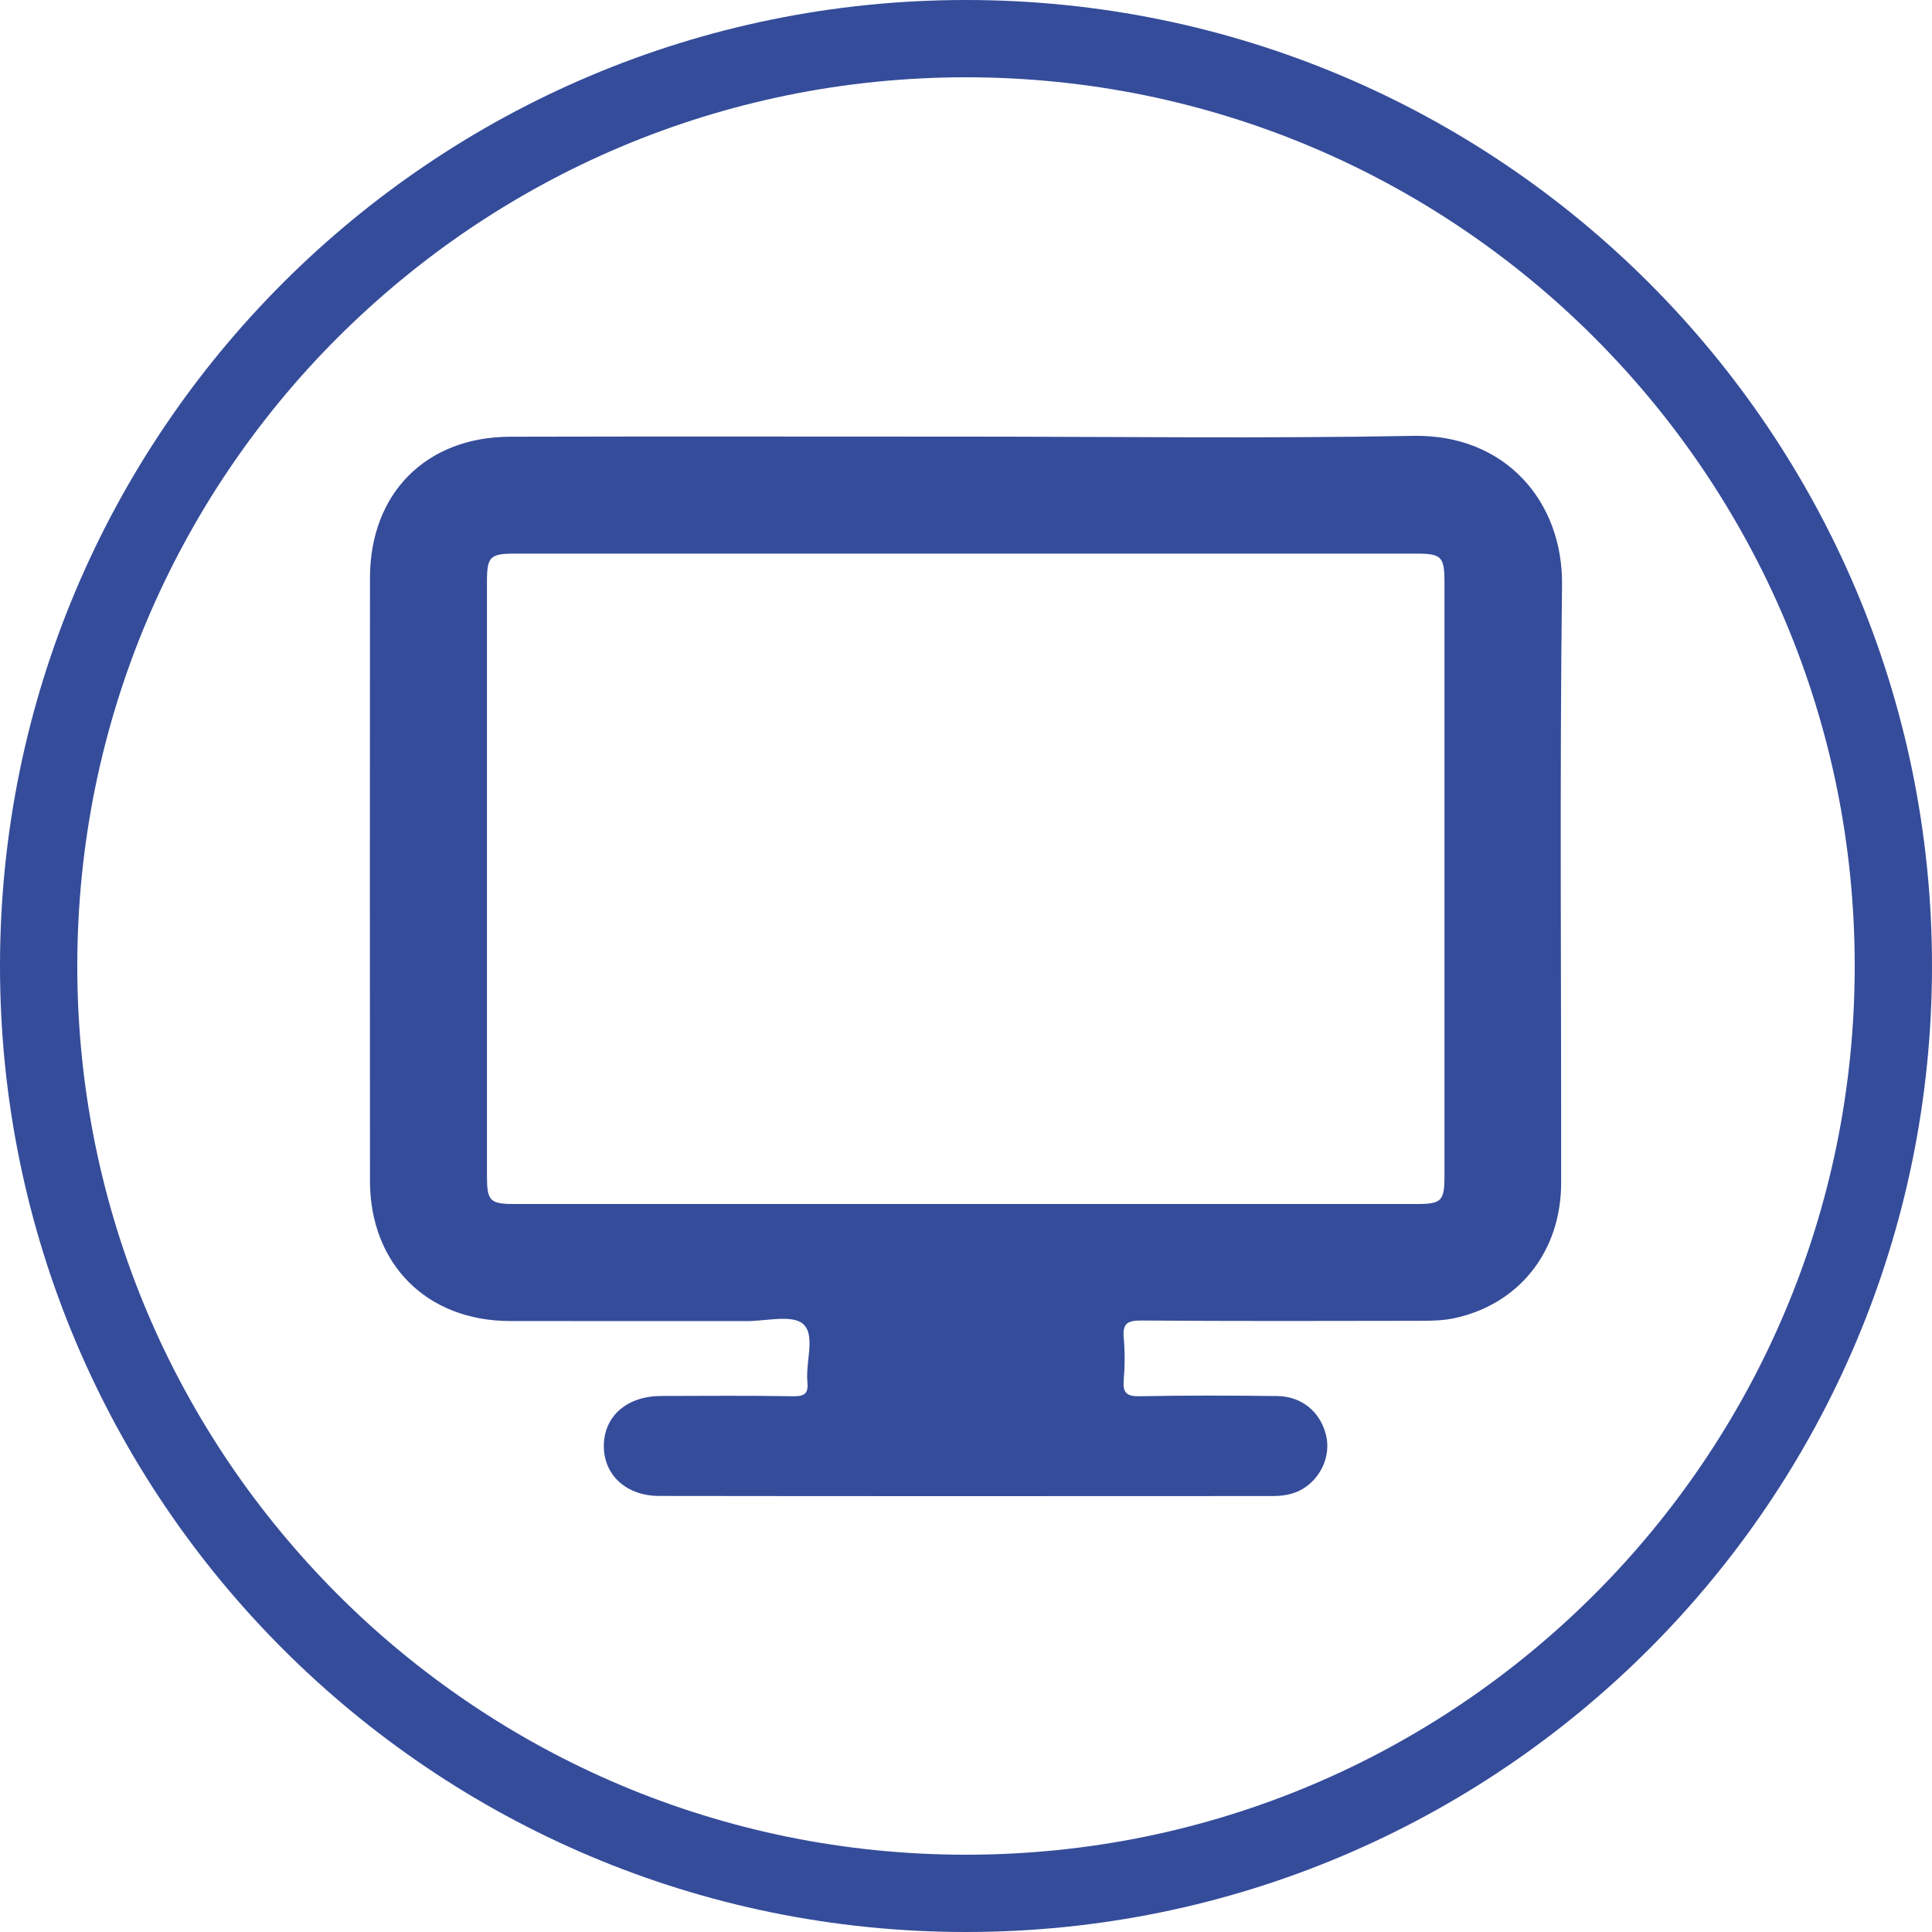 <?xml version="1.0" encoding="utf-8"?>
<!-- Generator: Adobe Illustrator 26.1.0, SVG Export Plug-In . SVG Version: 6.00 Build 0)  -->
<svg version="1.1" id="Calque_1" xmlns="http://www.w3.org/2000/svg" xmlns:xlink="http://www.w3.org/1999/xlink" x="0px" y="0px"
	 viewBox="0 0 2000 2000" style="enable-background:new 0 0 2000 2000;" xml:space="preserve">
<style type="text/css">
	.st0{fill:#354C9A;}
	.st1{fill:#344C9A;}
	.st2{fill:#314A7E;}
	.st3{fill:#FFFFFF;}
	.st4{fill:#005983;}
	.st5{fill:#E52D27;}
	.st6{fill-rule:evenodd;clip-rule:evenodd;fill:#FFFFFF;}
</style>
<g>
	<path class="st0" d="M1000,80c62.5,0,124.9,6.3,185.5,18.7c59,12.1,117.1,30.1,172.6,53.6c54.5,23,107.1,51.6,156.2,84.8
		c48.7,32.9,94.6,70.7,136.2,112.4c41.7,41.7,79.5,87.5,112.4,136.2c33.2,49.2,61.8,101.7,84.8,156.2
		c23.5,55.5,41.5,113.6,53.6,172.6c12.4,60.6,18.7,123,18.7,185.5s-6.3,124.9-18.7,185.5c-12.1,59-30.1,117.1-53.6,172.6
		c-23,54.5-51.6,107.1-84.8,156.2c-32.9,48.7-70.7,94.6-112.4,136.2c-41.7,41.7-87.5,79.5-136.2,112.4
		c-49.2,33.2-101.7,61.8-156.2,84.8c-55.5,23.5-113.6,41.5-172.6,53.6c-60.6,12.4-123,18.7-185.5,18.7s-124.9-6.3-185.5-18.7
		c-59-12.1-117.1-30.1-172.6-53.6c-54.5-23-107.1-51.6-156.2-84.8c-48.7-32.9-94.6-70.7-136.2-112.4s-79.5-87.5-112.4-136.2
		c-33.2-49.2-61.8-101.7-84.8-156.2c-23.5-55.5-41.5-113.6-53.6-172.6C86.3,1124.9,80,1062.5,80,1000s6.3-124.9,18.7-185.5
		c12.1-59,30.1-117.1,53.6-172.6c23.1-54.5,51.6-107.1,84.8-156.2c32.9-48.7,70.7-94.6,112.4-136.2s87.5-79.5,136.2-112.4
		c49.2-33.2,101.7-61.8,156.2-84.8c55.5-23.5,113.6-41.5,172.6-53.6C875.1,86.3,937.5,80,1000,80 M1000,0C447.7,0,0,447.7,0,1000
		s447.7,1000,1000,1000s1000-447.7,1000-1000S1552.3,0,1000,0L1000,0z"/>
</g>
<g>
	<path class="st0" d="M1463,451.2c-154.1,2.9-308.3,0.8-462.5,0.8c-157.4,0-314.9-0.3-472.3,0.1c-87.3,0.2-145.1,58.7-145.2,146
		c-0.1,208.2-0.2,416.3,0,624.5c0.1,85.9,58.7,144.6,144.3,144.9c82,0.2,163.9,0,245.9,0.1c20,0,47.1-7,58.3,3.1
		c12.9,11.6,2.3,39.1,4.3,59.6c1.2,12-2.5,15.3-14.8,15.1c-45.5-0.8-91.1-0.4-136.6-0.3c-35.1,0.1-58.7,20.5-59.3,50.8
		c-0.6,30.4,22.7,52.7,57.4,52.7c211.4,0.3,422.8,0.2,634.3,0.1c10.4,0,20.7-1.3,30.2-6.5c20-11,30.9-34.7,25.8-56.2
		c-5.7-24.1-25-40.5-50.4-40.8c-47.5-0.6-95-0.8-142.5,0.2c-14.1,0.3-17.8-3.9-16.6-17.3c1.2-14.2,1.3-28.7,0-42.9
		c-1.4-14.7,3.3-18.3,18-18.2c95.6,0.7,191.3,0.5,286.9,0.3c12.3,0,24.9-0.1,36.8-2.6c67.5-14.3,111.1-69.1,111.1-140.4
		c0.2-206.2-1.6-412.5,0.9-618.7C1618.1,519.3,1558.3,449.4,1463,451.2z M1495.3,1217.3c0,26.1-3,29.1-29.2,29.1
		c-155.5,0-311,0-466.5,0c-155.5,0-311,0-466.5,0c-26,0-29-3-29-29.2c0-205,0-409.9,0-614.9c0-26.1,3.1-29.2,29.2-29.2
		c311,0,622,0,933,0c25.9,0,29,3.2,29,29.4C1495.3,807.4,1495.3,1012.4,1495.3,1217.3z"/>
</g>
</svg>
